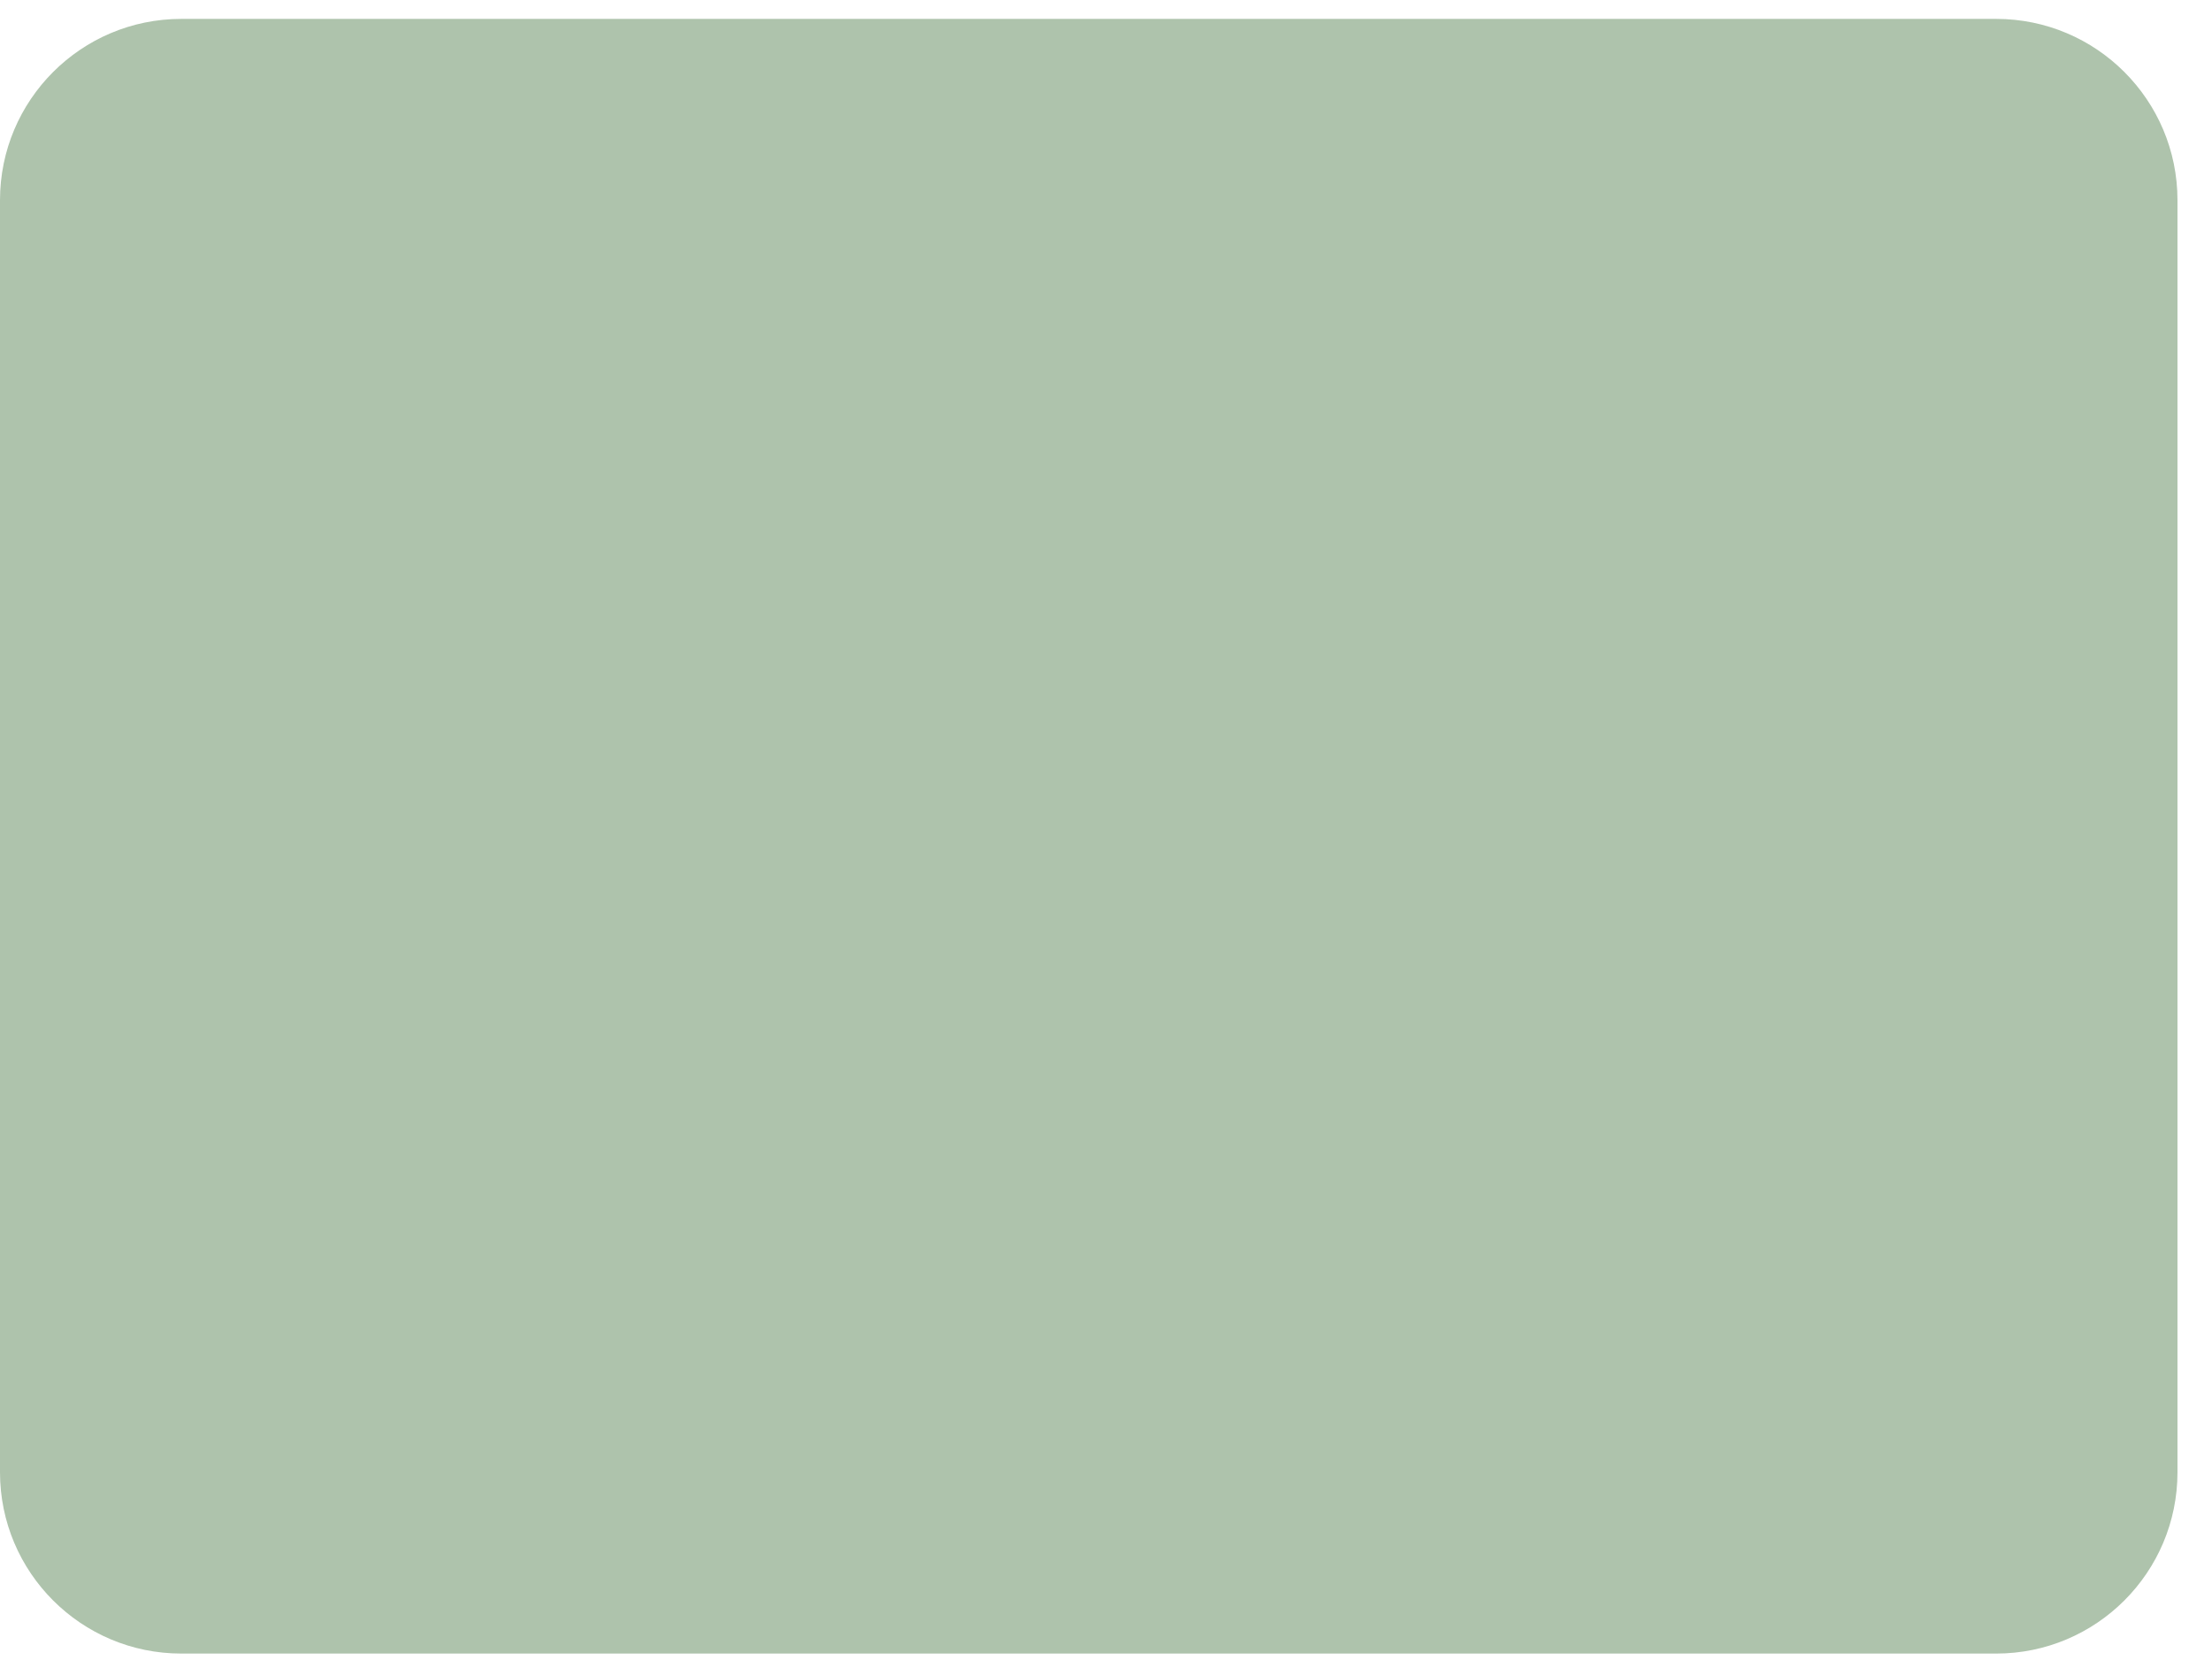<svg width="61" height="46" viewBox="0 0 61 46" fill="none" xmlns="http://www.w3.org/2000/svg">
<path d="M0 5.521C0 2.76 2.239 0.521 5 0.521H55.048C57.809 0.521 60.048 2.76 60.048 5.521V40.596C60.048 43.357 57.809 45.596 55.048 45.596H5C2.239 45.596 0 43.357 0 40.596V5.521Z" fill="#AEC3AC"/>
</svg>
